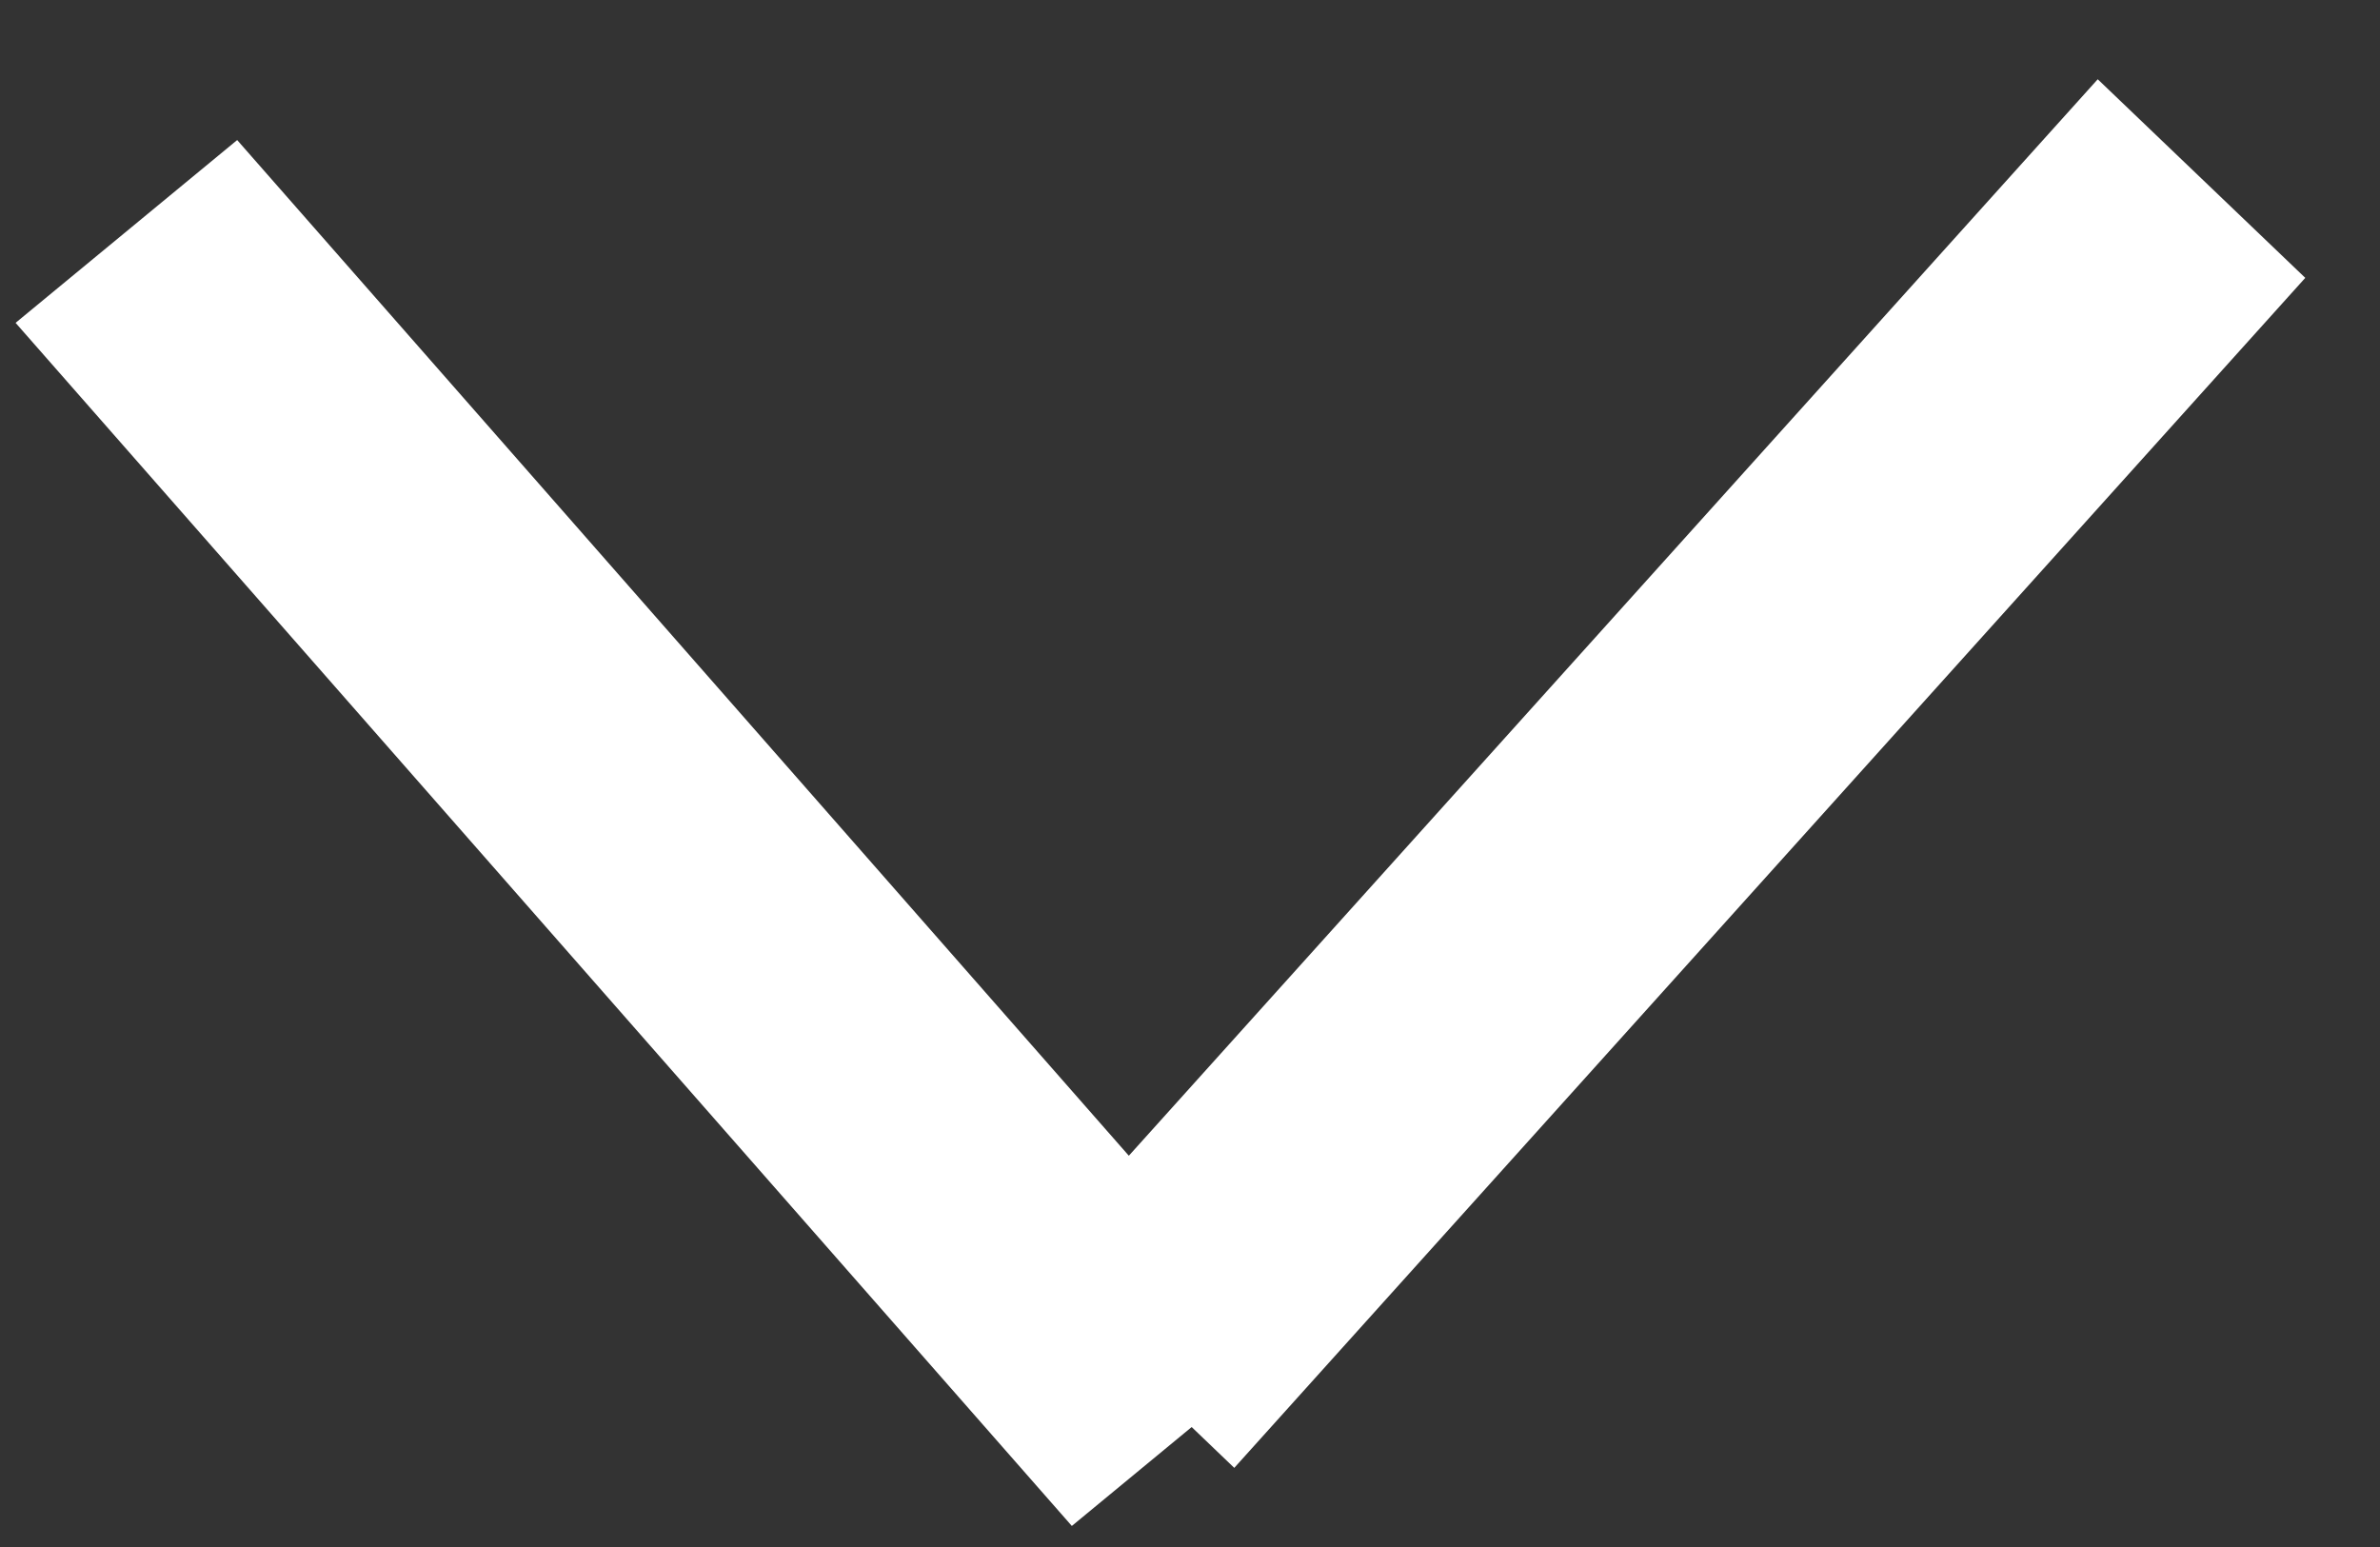 <svg xmlns="http://www.w3.org/2000/svg" width="20" height="13" viewBox="0 0 20 13"><rect x="0" y="0" width="20" height="13" fill="#333333" stroke="none"/><g><g><path fill="#fff" d="M.131 2.713l1.862-1.536 7.493 8.535L17.628.666l1.744 1.669-9 10-.358-.343-1.007.831z"/></g></g></svg>